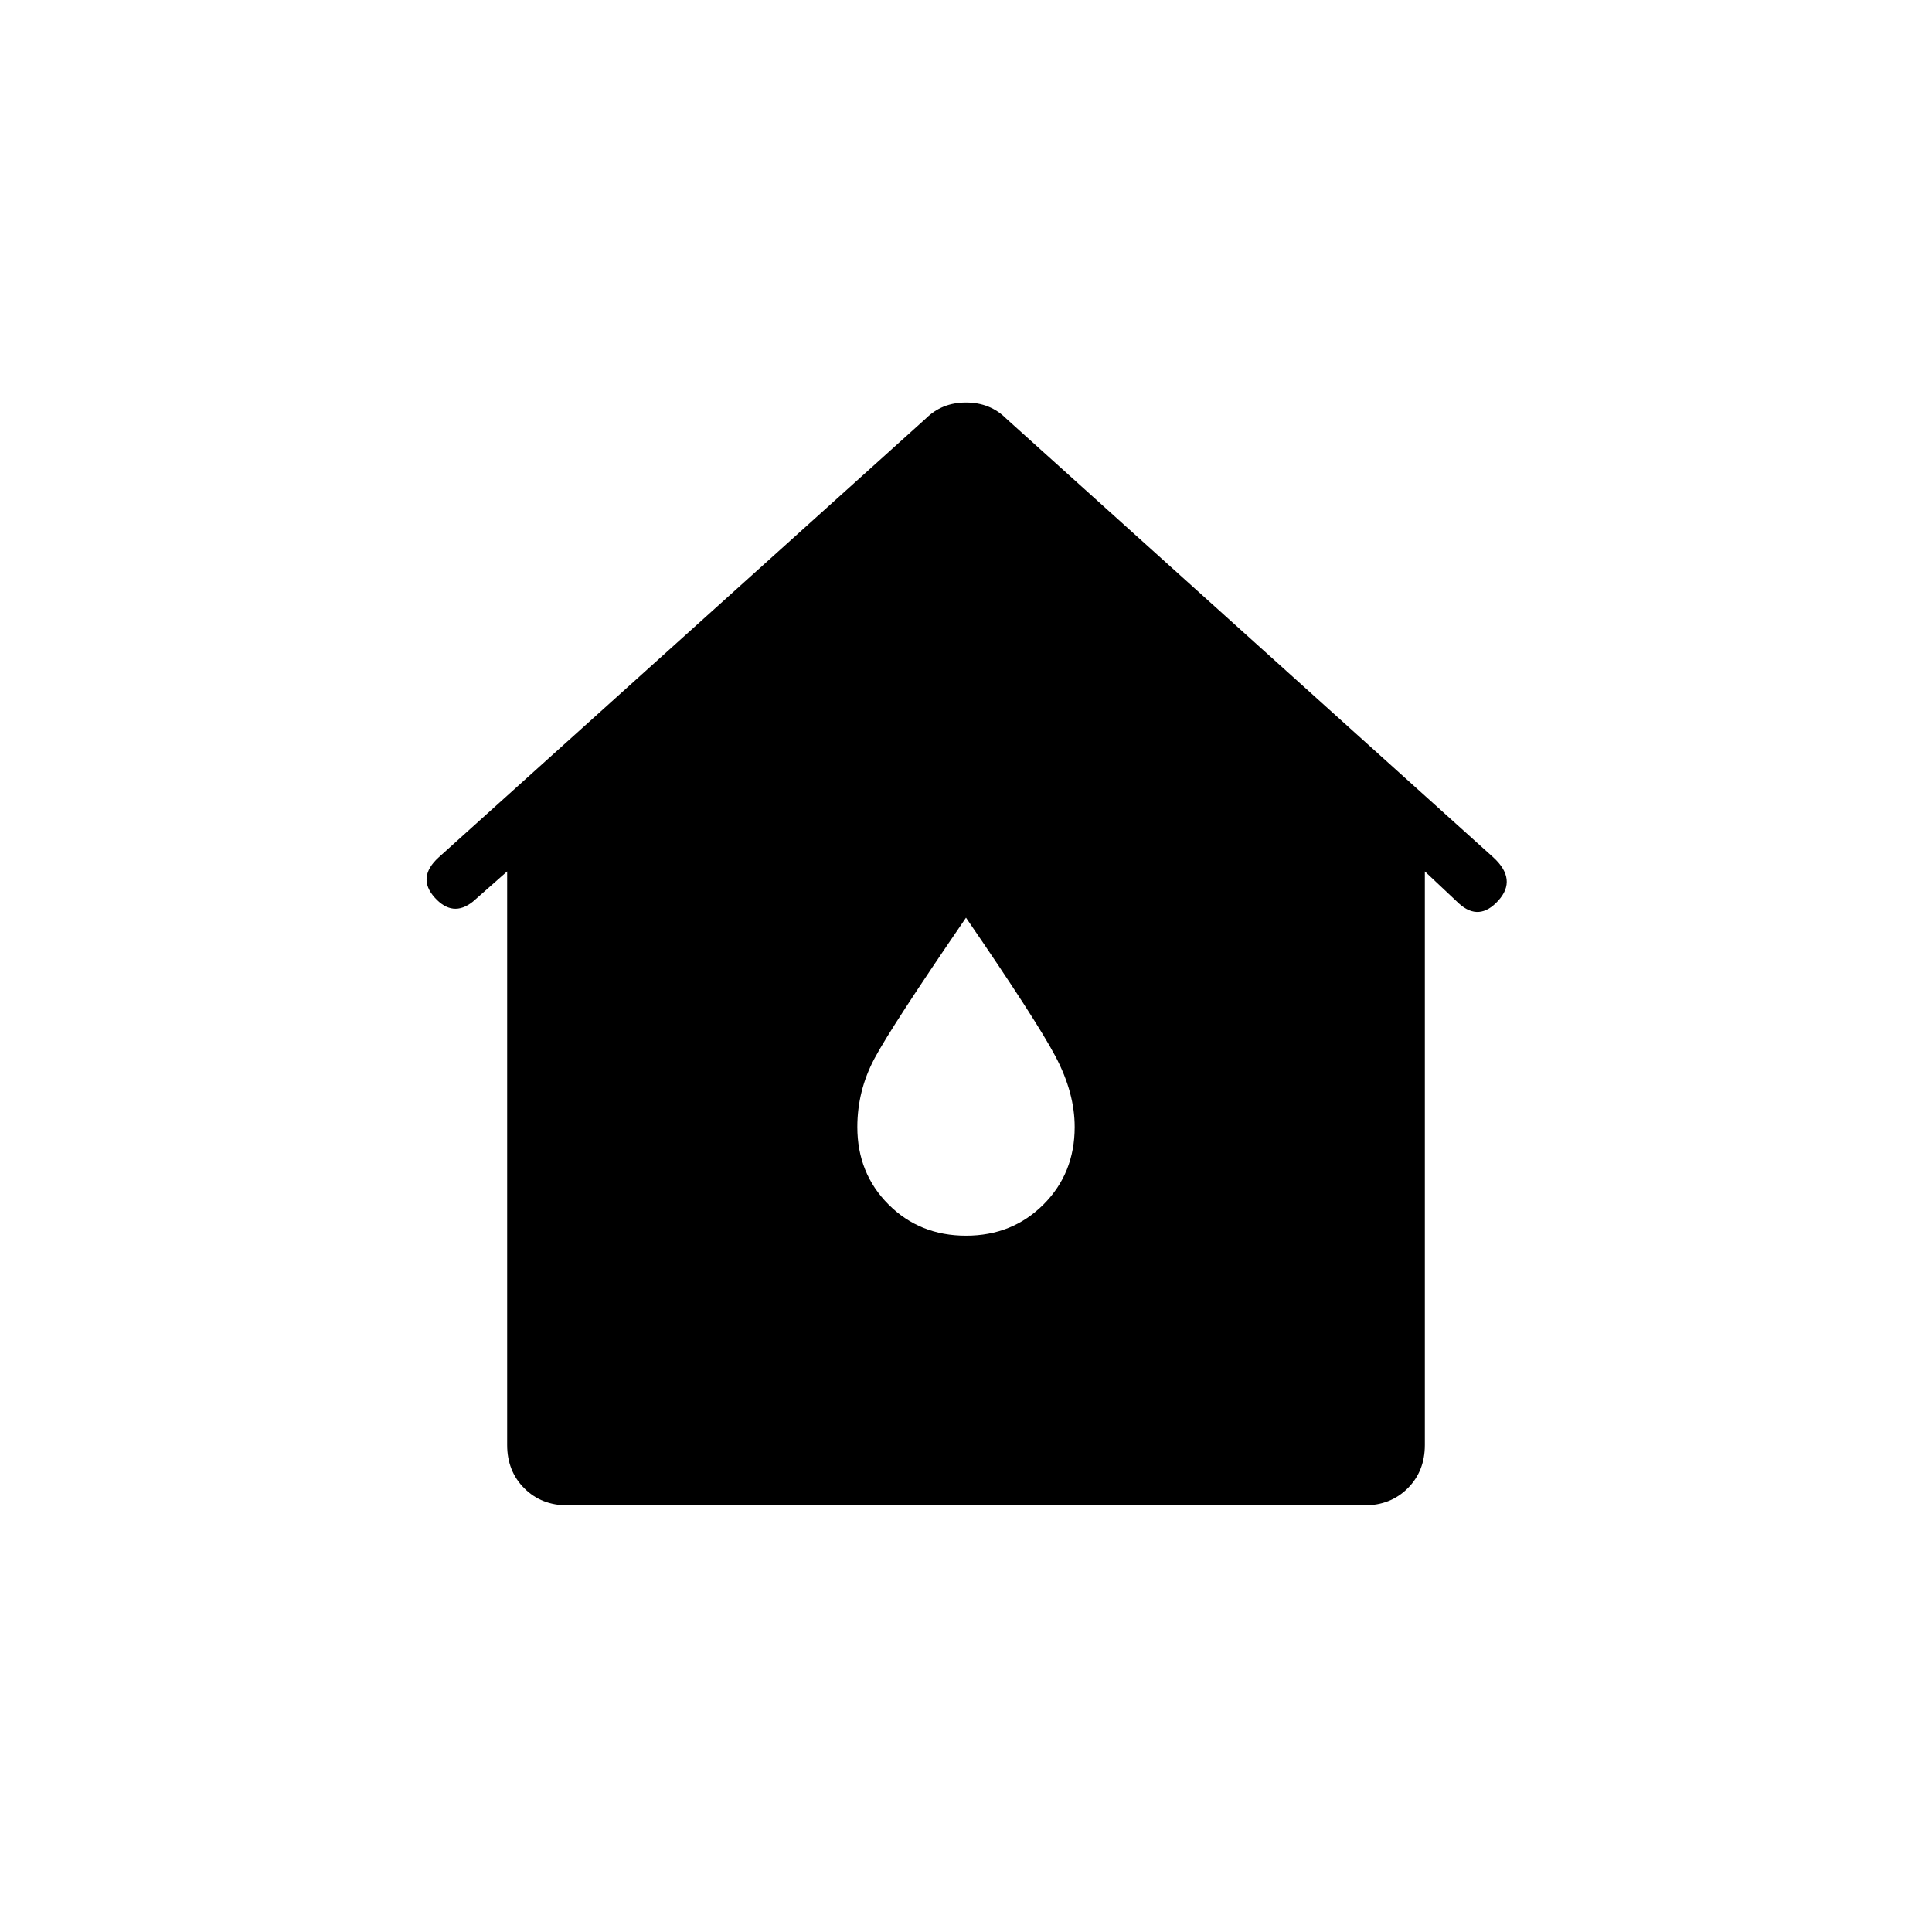 <svg xmlns="http://www.w3.org/2000/svg" height="24" viewBox="0 -960 960 960" width="24"><path d="M252-242v-285l-17 15q-10 8-19-2t2-20l242-218q8-8 20-8t20 8l242 218q12 11 2.5 21.5T725-511l-17-16v285q0 13-8.5 21.5T678-212H282q-13 0-21.5-8.5T252-242Zm228-104q23 0 38.5-15.5T534-400q0-17-9.5-35T480-504q-37 54-45.5 70t-8.5 34q0 23 15.5 38.5T480-346Z"/></svg>